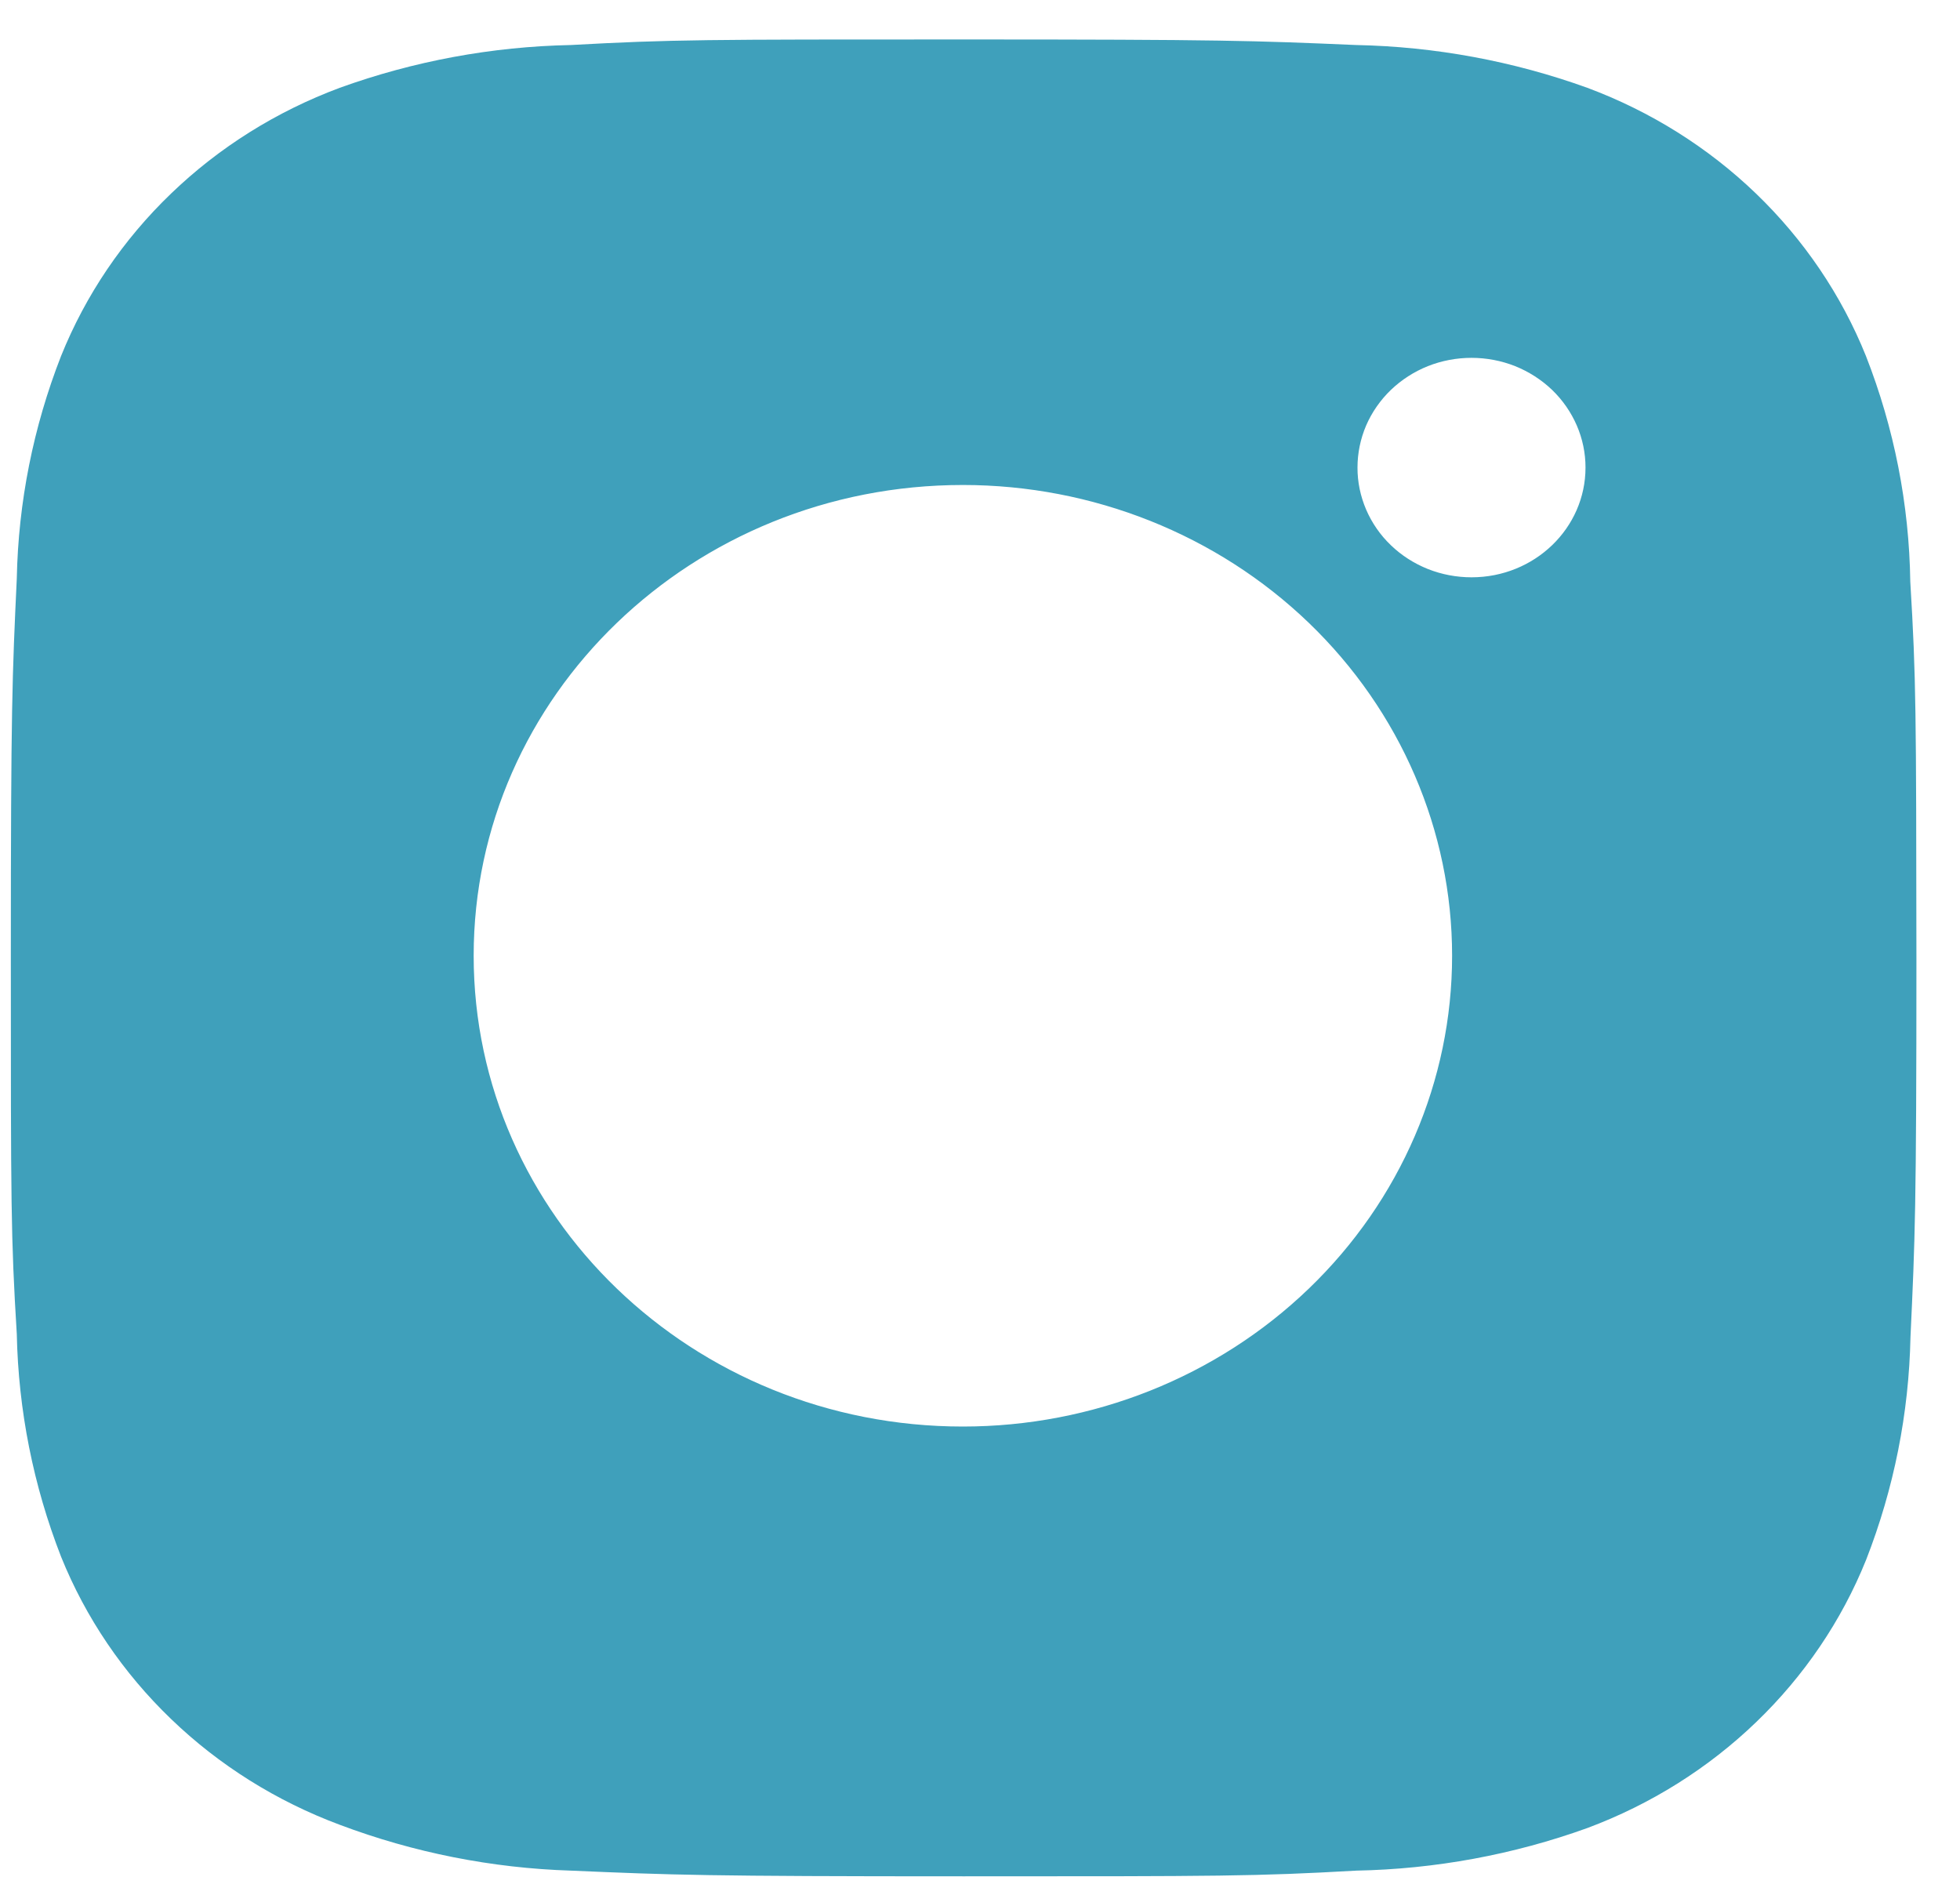 <svg width="30" height="29" viewBox="0 0 30 29" fill="none" xmlns="http://www.w3.org/2000/svg">
<path d="M29.239 8.902C29.222 7.721 28.993 6.552 28.56 5.448C28.185 4.516 27.612 3.67 26.878 2.963C26.143 2.256 25.264 1.705 24.296 1.344C23.162 0.935 21.965 0.713 20.755 0.689C19.197 0.622 18.703 0.604 14.748 0.604C10.793 0.604 10.286 0.604 8.739 0.689C7.529 0.713 6.333 0.935 5.2 1.344C4.231 1.705 3.352 2.256 2.618 2.963C1.883 3.669 1.31 4.516 0.935 5.448C0.509 6.537 0.28 7.689 0.257 8.853C0.187 10.354 0.166 10.83 0.166 14.636C0.166 18.442 0.166 18.928 0.257 20.419C0.281 21.584 0.509 22.735 0.935 23.827C1.311 24.759 1.884 25.605 2.619 26.311C3.353 27.018 4.233 27.569 5.202 27.93C6.331 28.355 7.528 28.593 8.74 28.631C10.3 28.698 10.794 28.718 14.749 28.718C18.704 28.718 19.212 28.718 20.758 28.631C21.968 28.608 23.166 28.387 24.299 27.978C25.267 27.616 26.146 27.065 26.88 26.358C27.614 25.652 28.188 24.806 28.563 23.874C28.989 22.783 29.218 21.633 29.242 20.465C29.312 18.966 29.333 18.49 29.333 14.683C29.329 10.877 29.329 10.393 29.239 8.902ZM14.738 21.834C10.601 21.834 7.25 18.609 7.25 14.628C7.25 10.647 10.601 7.423 14.738 7.423C16.724 7.423 18.628 8.182 20.033 9.533C21.437 10.884 22.226 12.717 22.226 14.628C22.226 16.539 21.437 18.372 20.033 19.723C18.628 21.075 16.724 21.834 14.738 21.834ZM22.524 8.836C22.294 8.836 22.067 8.793 21.855 8.709C21.643 8.624 21.451 8.501 21.289 8.345C21.126 8.189 20.998 8.003 20.91 7.799C20.823 7.595 20.777 7.377 20.778 7.156C20.778 6.935 20.823 6.717 20.91 6.513C20.998 6.31 21.127 6.124 21.289 5.968C21.451 5.813 21.643 5.689 21.855 5.604C22.067 5.52 22.294 5.477 22.523 5.477C22.752 5.477 22.979 5.52 23.191 5.604C23.402 5.689 23.595 5.813 23.757 5.968C23.919 6.124 24.047 6.31 24.135 6.513C24.223 6.717 24.268 6.935 24.268 7.156C24.268 8.085 23.487 8.836 22.524 8.836Z" fill="#3FA0BB"/>
</svg>

